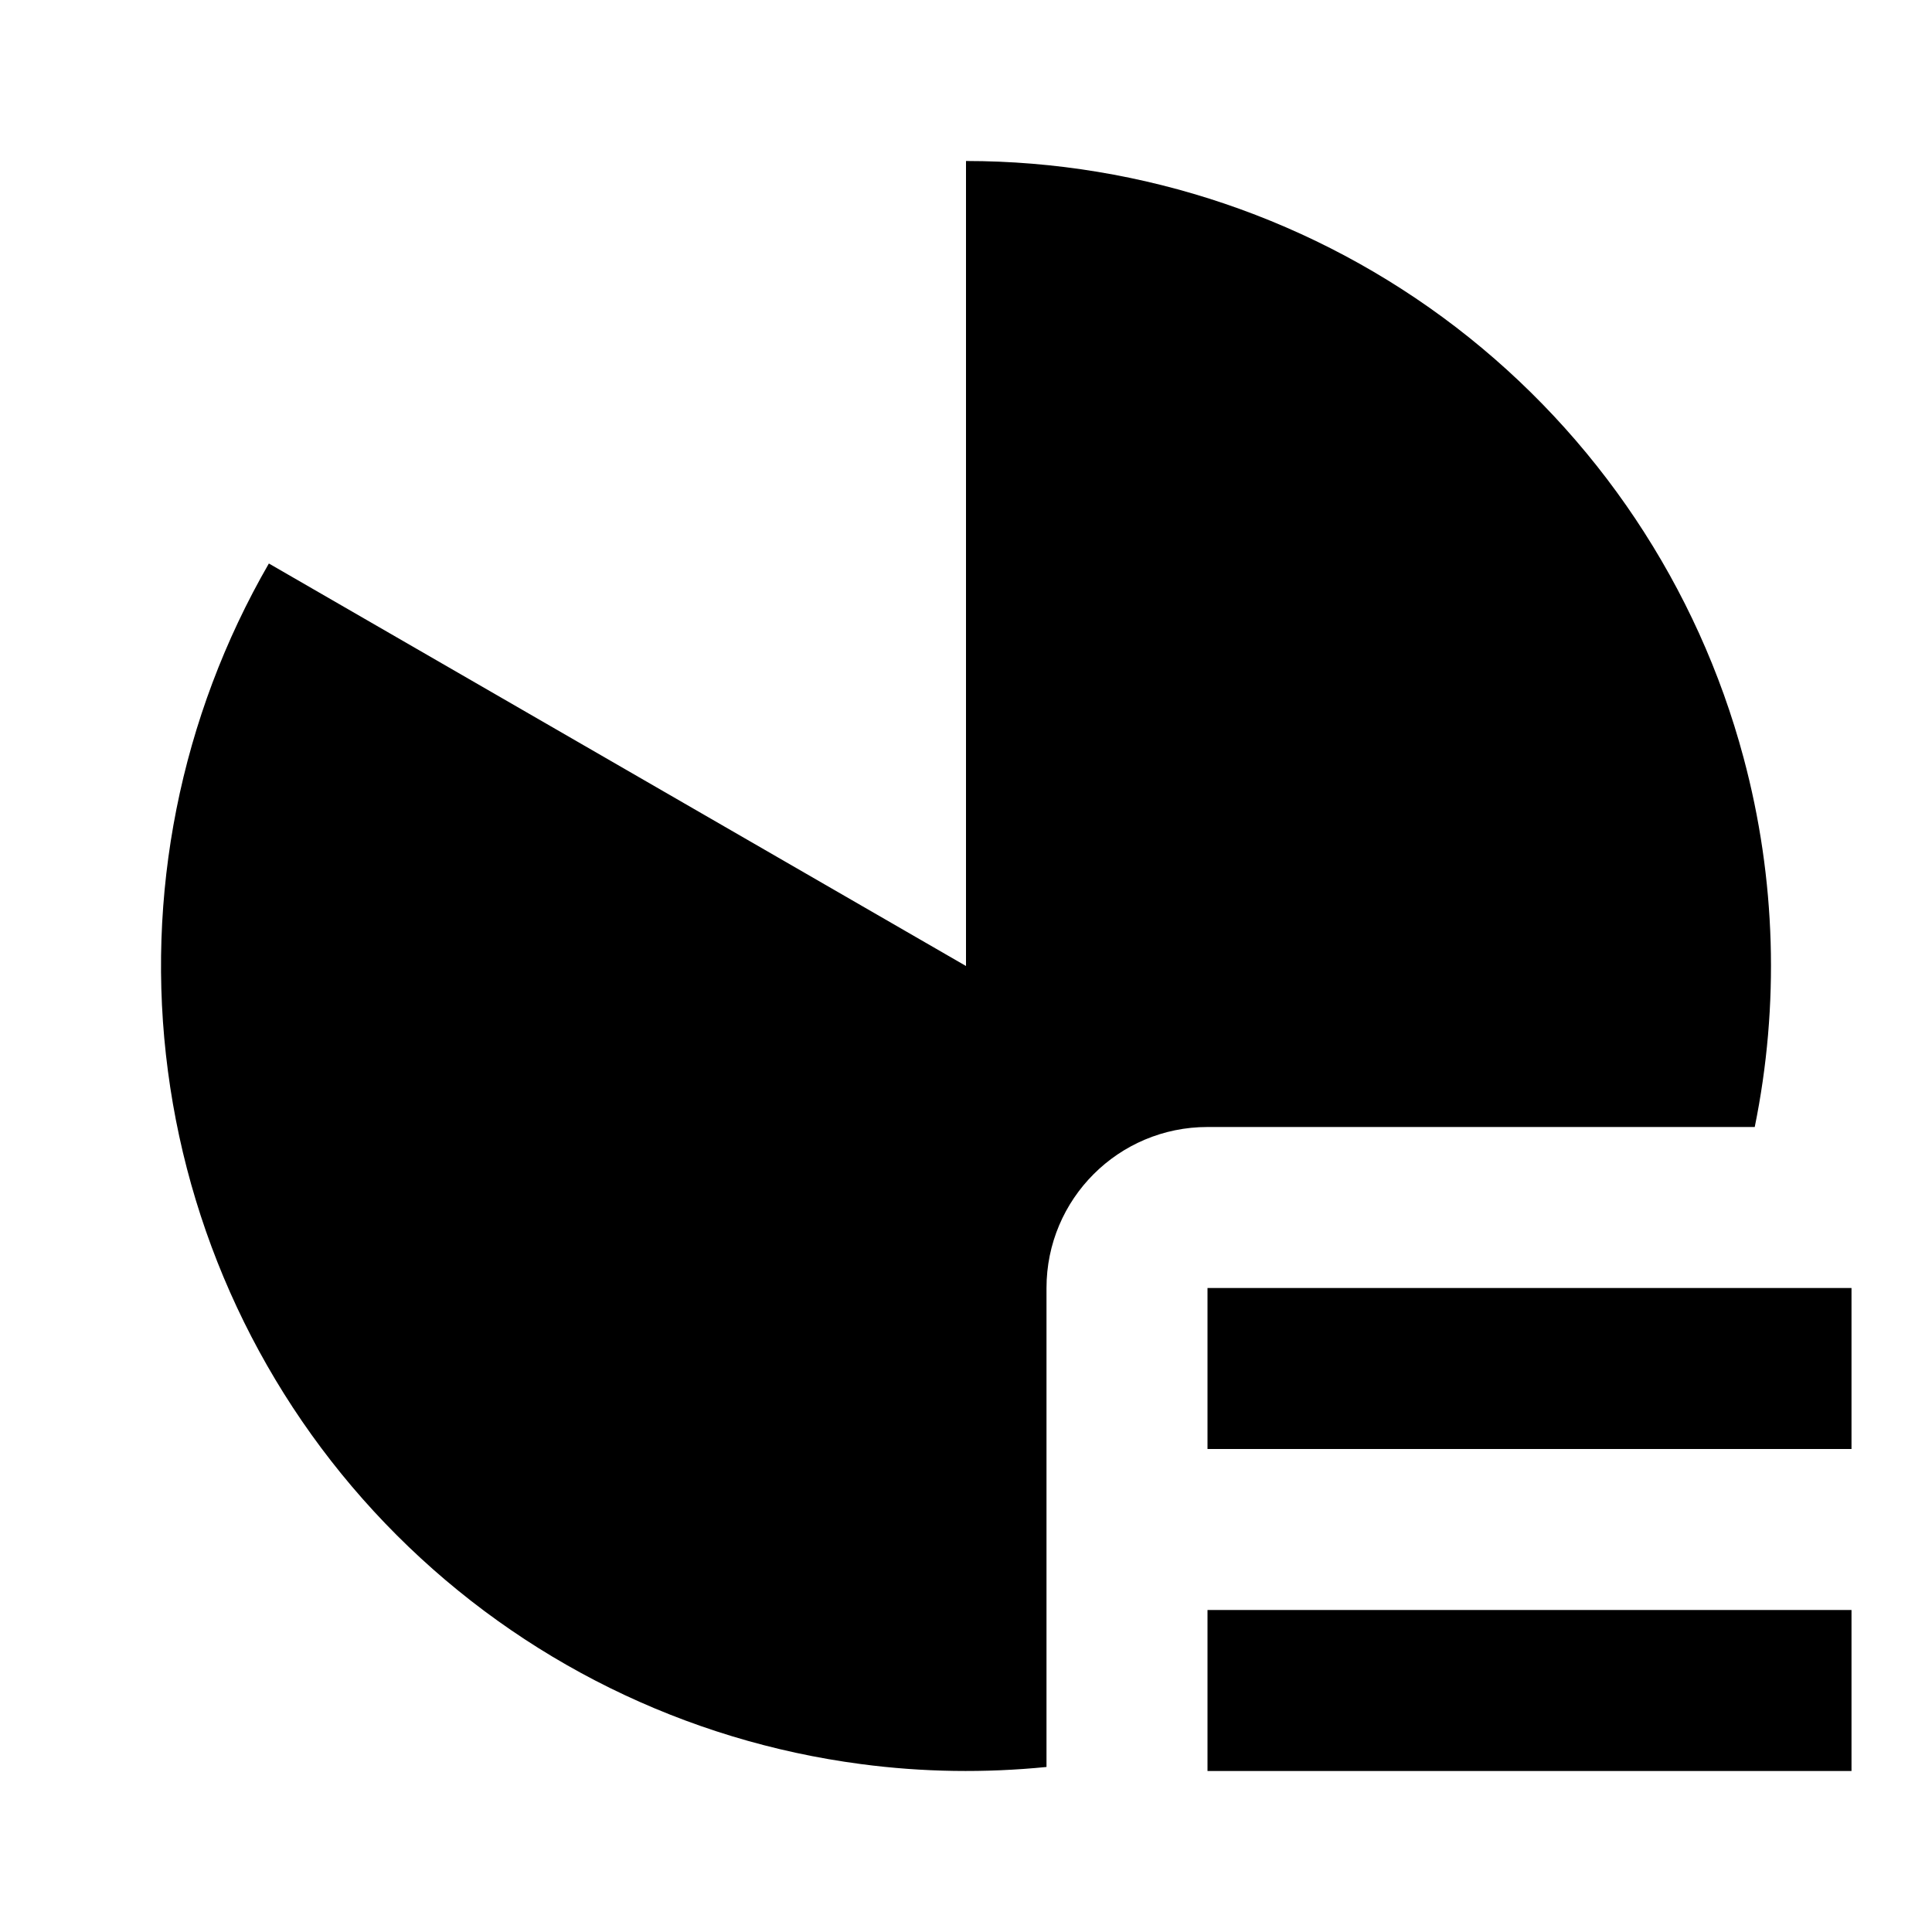 <svg xmlns="http://www.w3.org/2000/svg" width="24" height="24" viewBox="0 0 24 24" fill="none"><rect width="24" height="24" fill="none"/>
<path d="M2.086 13.305C1.798 11.123 2.239 8.906 3.34 7L12 12L12 2C14.201 2 16.341 2.726 18.088 4.066C19.834 5.407 21.09 7.285 21.659 9.412C22.063 10.918 22.106 12.489 21.798 14H15C13.895 14 13 14.895 13 16V21.95C12.237 22.026 11.464 22.016 10.695 21.914C8.512 21.627 6.486 20.628 4.929 19.071C3.372 17.515 2.373 15.488 2.086 13.305Z" fill="#000000"/>
<path d="M15 16H23V18H15V16Z" fill="#000000"/>
<path d="M23 20H15V22H23V20Z" fill="#000000"/>
</svg>
